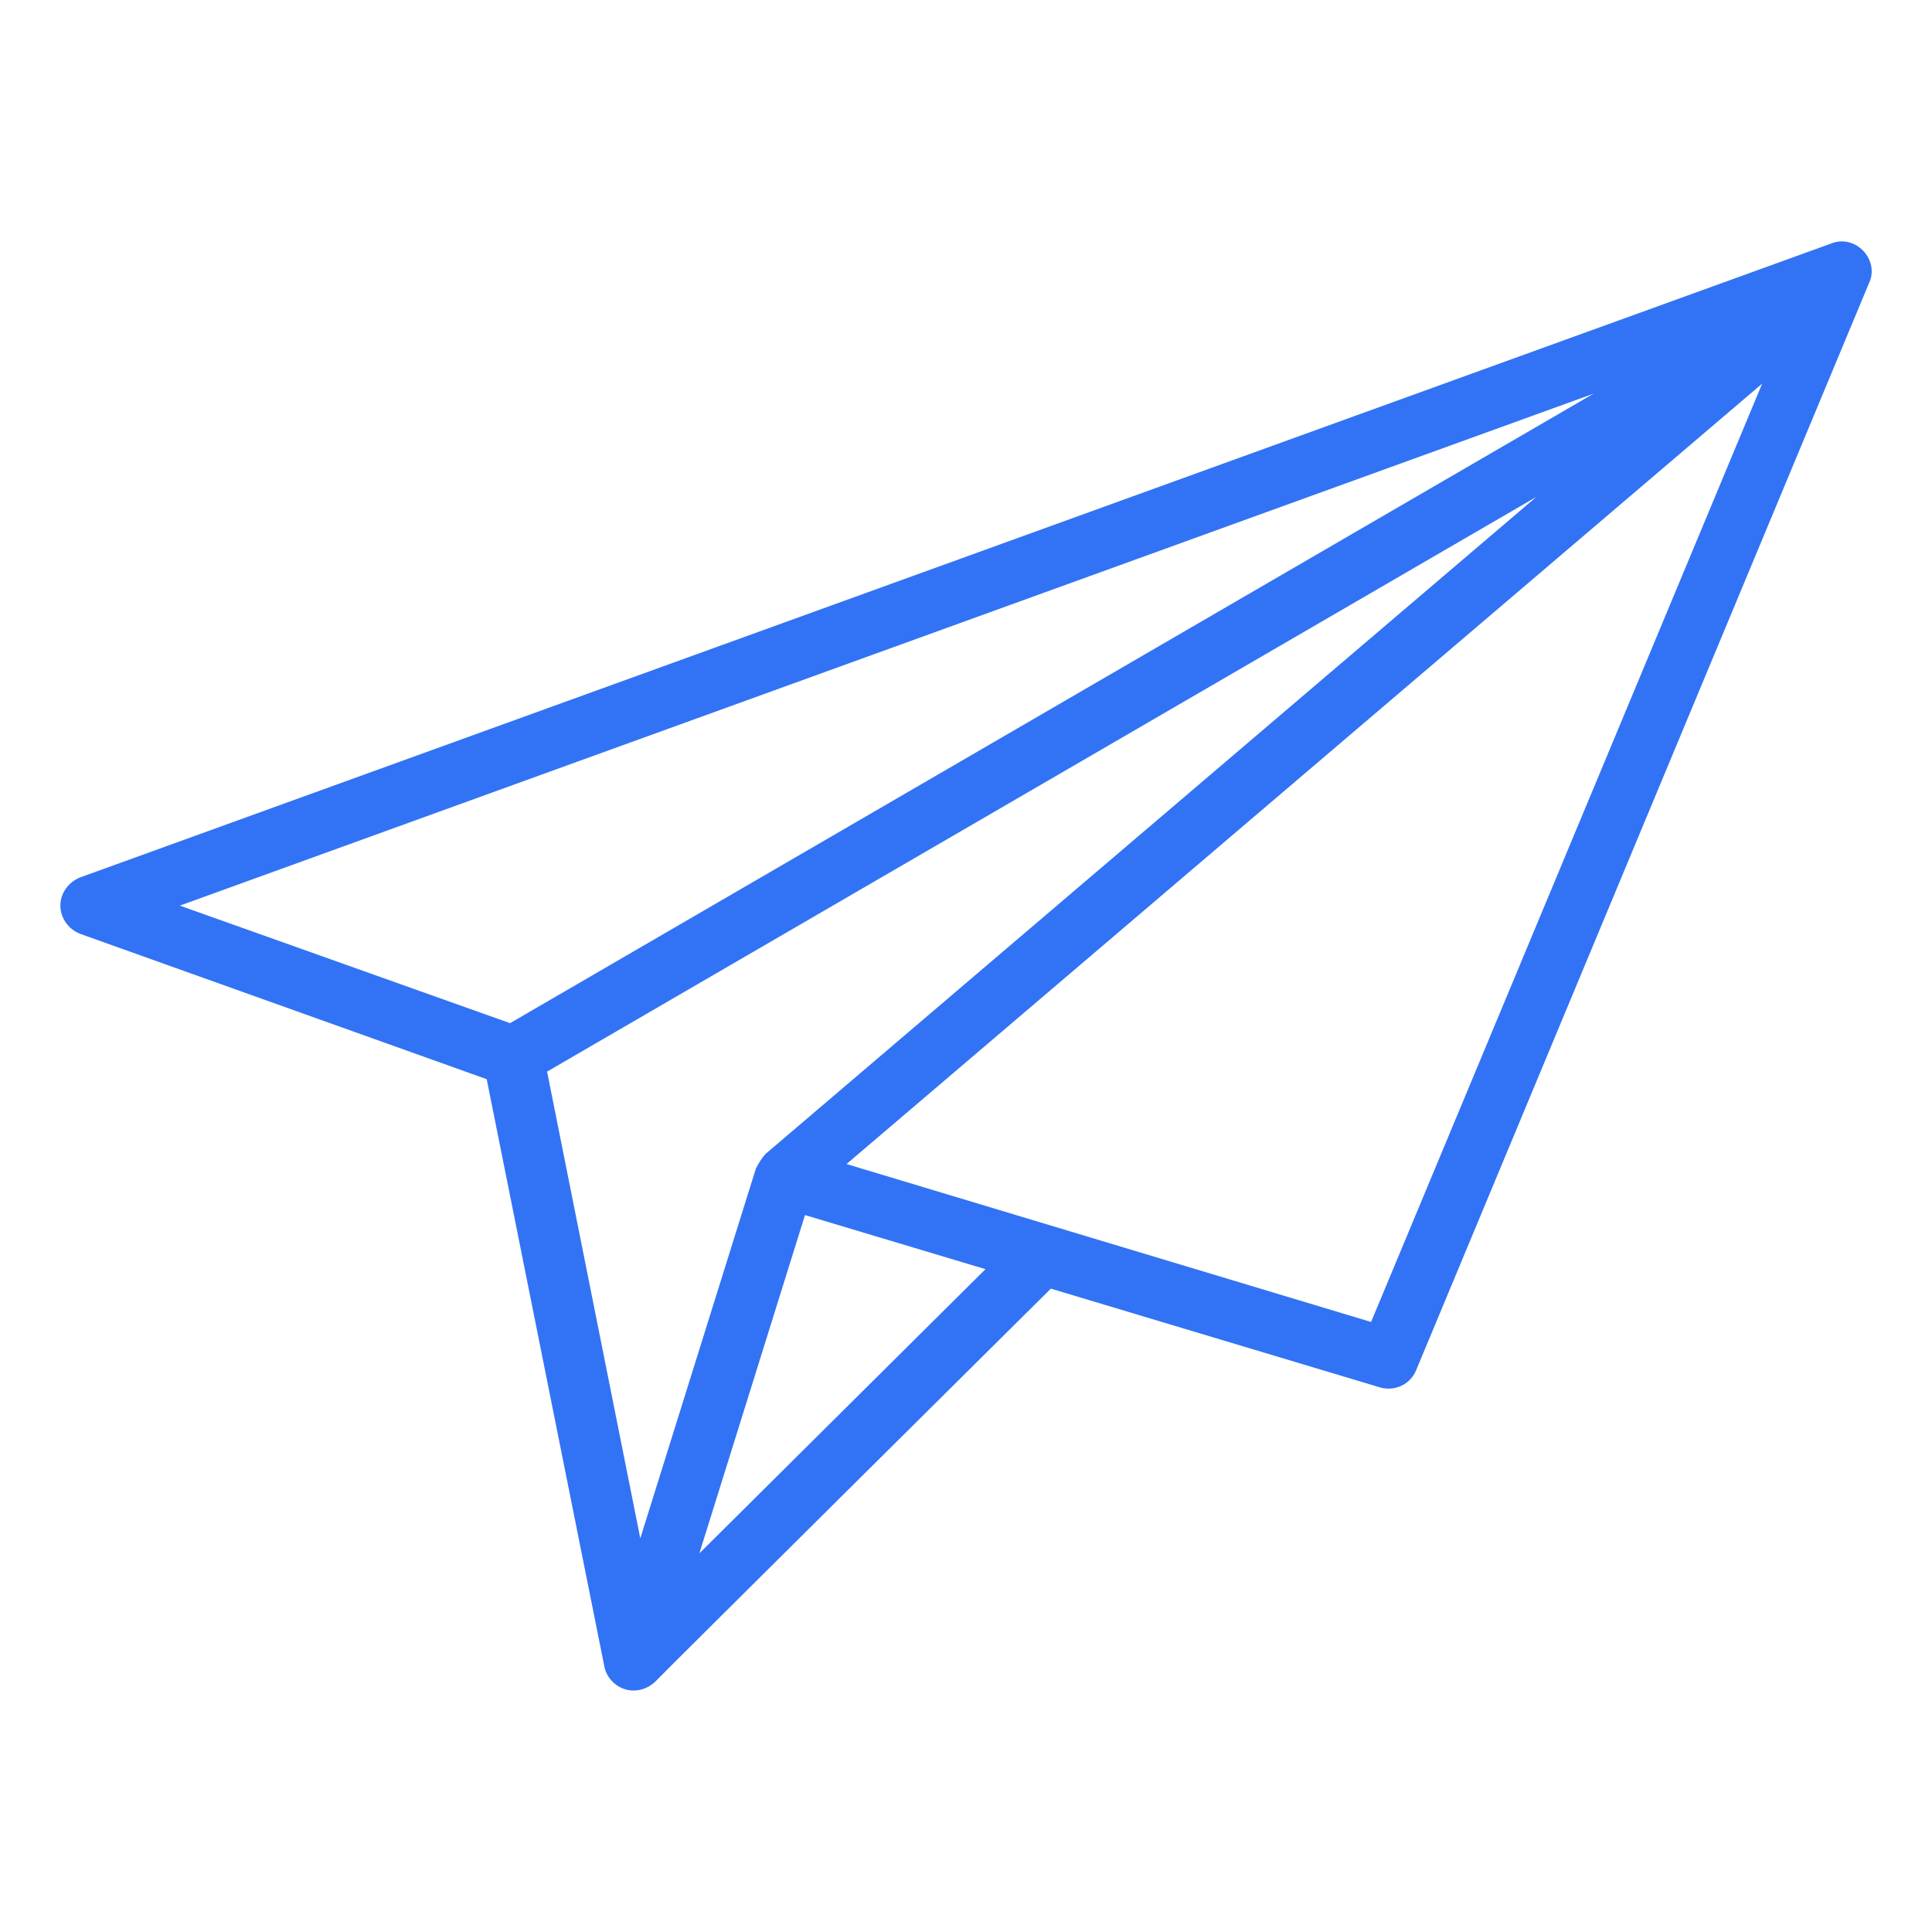 <?xml version="1.0" encoding="UTF-8"?>
<svg xmlns="http://www.w3.org/2000/svg" xmlns:xlink="http://www.w3.org/1999/xlink" width="12pt" height="12pt" viewBox="0 0 12 12" version="1.1" fill="#3273f5">
<g id="surface1">
<path d="M 11.574 1.559 C 11.523 1.504 11.445 1.484 11.375 1.512 L 0.5 5.449 C 0.426 5.477 0.375 5.547 0.375 5.625 C 0.375 5.703 0.426 5.773 0.5 5.801 L 3.023 6.703 L 3.754 10.352 C 3.77 10.434 3.844 10.496 3.926 10.5 L 3.938 10.5 C 3.984 10.5 4.031 10.48 4.066 10.449 C 4.066 10.445 6.527 8.004 6.527 8.004 L 8.57 8.617 C 8.664 8.645 8.762 8.598 8.797 8.508 L 11.609 1.758 C 11.641 1.691 11.625 1.613 11.574 1.559 Z M 9.898 2.445 L 3.168 6.355 L 1.117 5.625 Z M 3.977 9.555 L 3.398 6.656 L 9.543 3.086 L 4.754 7.168 C 4.73 7.195 4.711 7.227 4.695 7.258 Z M 4.344 9.648 L 5 7.547 L 6.121 7.883 Z M 8.516 8.211 L 5.258 7.23 L 10.945 2.383 Z M 8.516 8.211 "/>
</g>
</svg>
